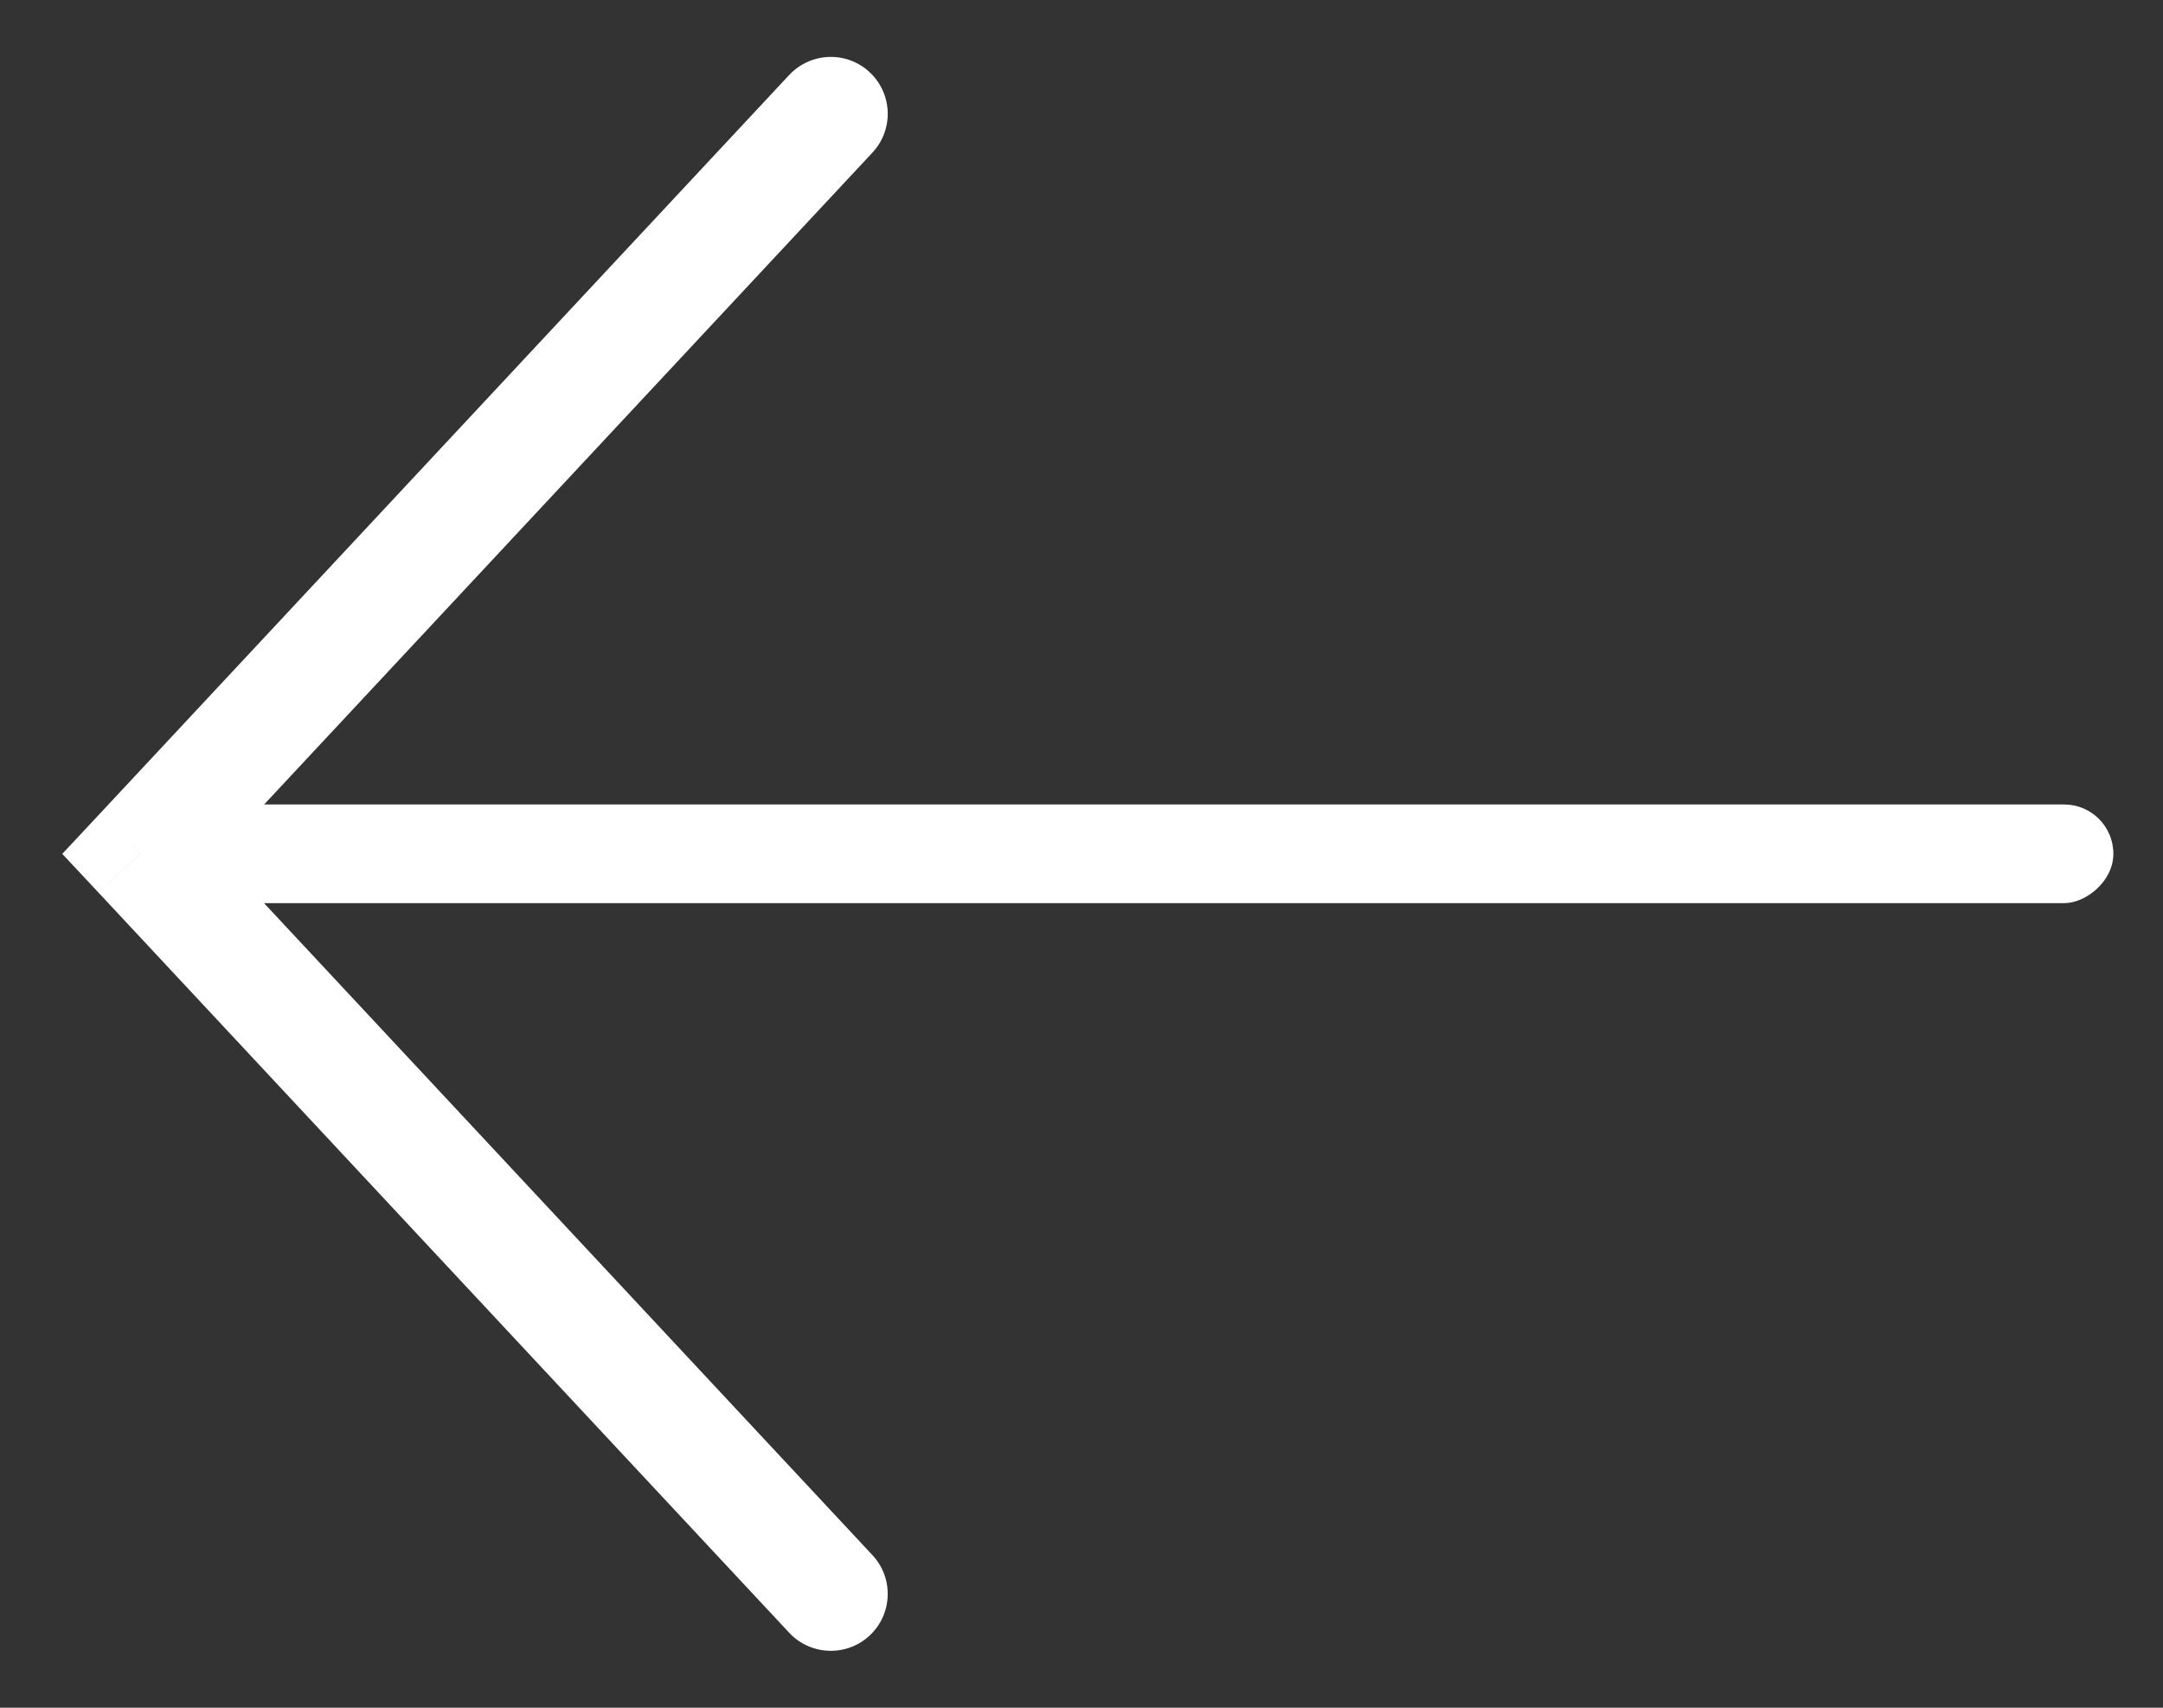 <svg width="19" height="15" viewBox="0 0 19 15" fill="none" xmlns="http://www.w3.org/2000/svg">
<rect x="0" y="0" width="19" height="15" fill="#333333" stroke="none"/>
<path d="M7.663 1.341C7.852 1.139 7.841 0.823 7.639 0.634C7.437 0.446 7.121 0.457 6.932 0.659L7.663 1.341ZM1.231 7.5L0.866 7.159L0.547 7.5L0.866 7.841L1.231 7.5ZM6.932 14.341C7.121 14.543 7.437 14.554 7.639 14.366C7.841 14.177 7.852 13.861 7.663 13.659L6.932 14.341ZM6.932 0.659L0.866 7.159L1.597 7.841L7.663 1.341L6.932 0.659ZM0.866 7.841L6.932 14.341L7.663 13.659L1.597 7.159L0.866 7.841Z" fill="white"/>
<rect x="1.231" y="7.933" width="0.867" height="17.333" rx="0.433" transform="rotate(-90 1.231 7.933)" fill="white"/>
</svg>

